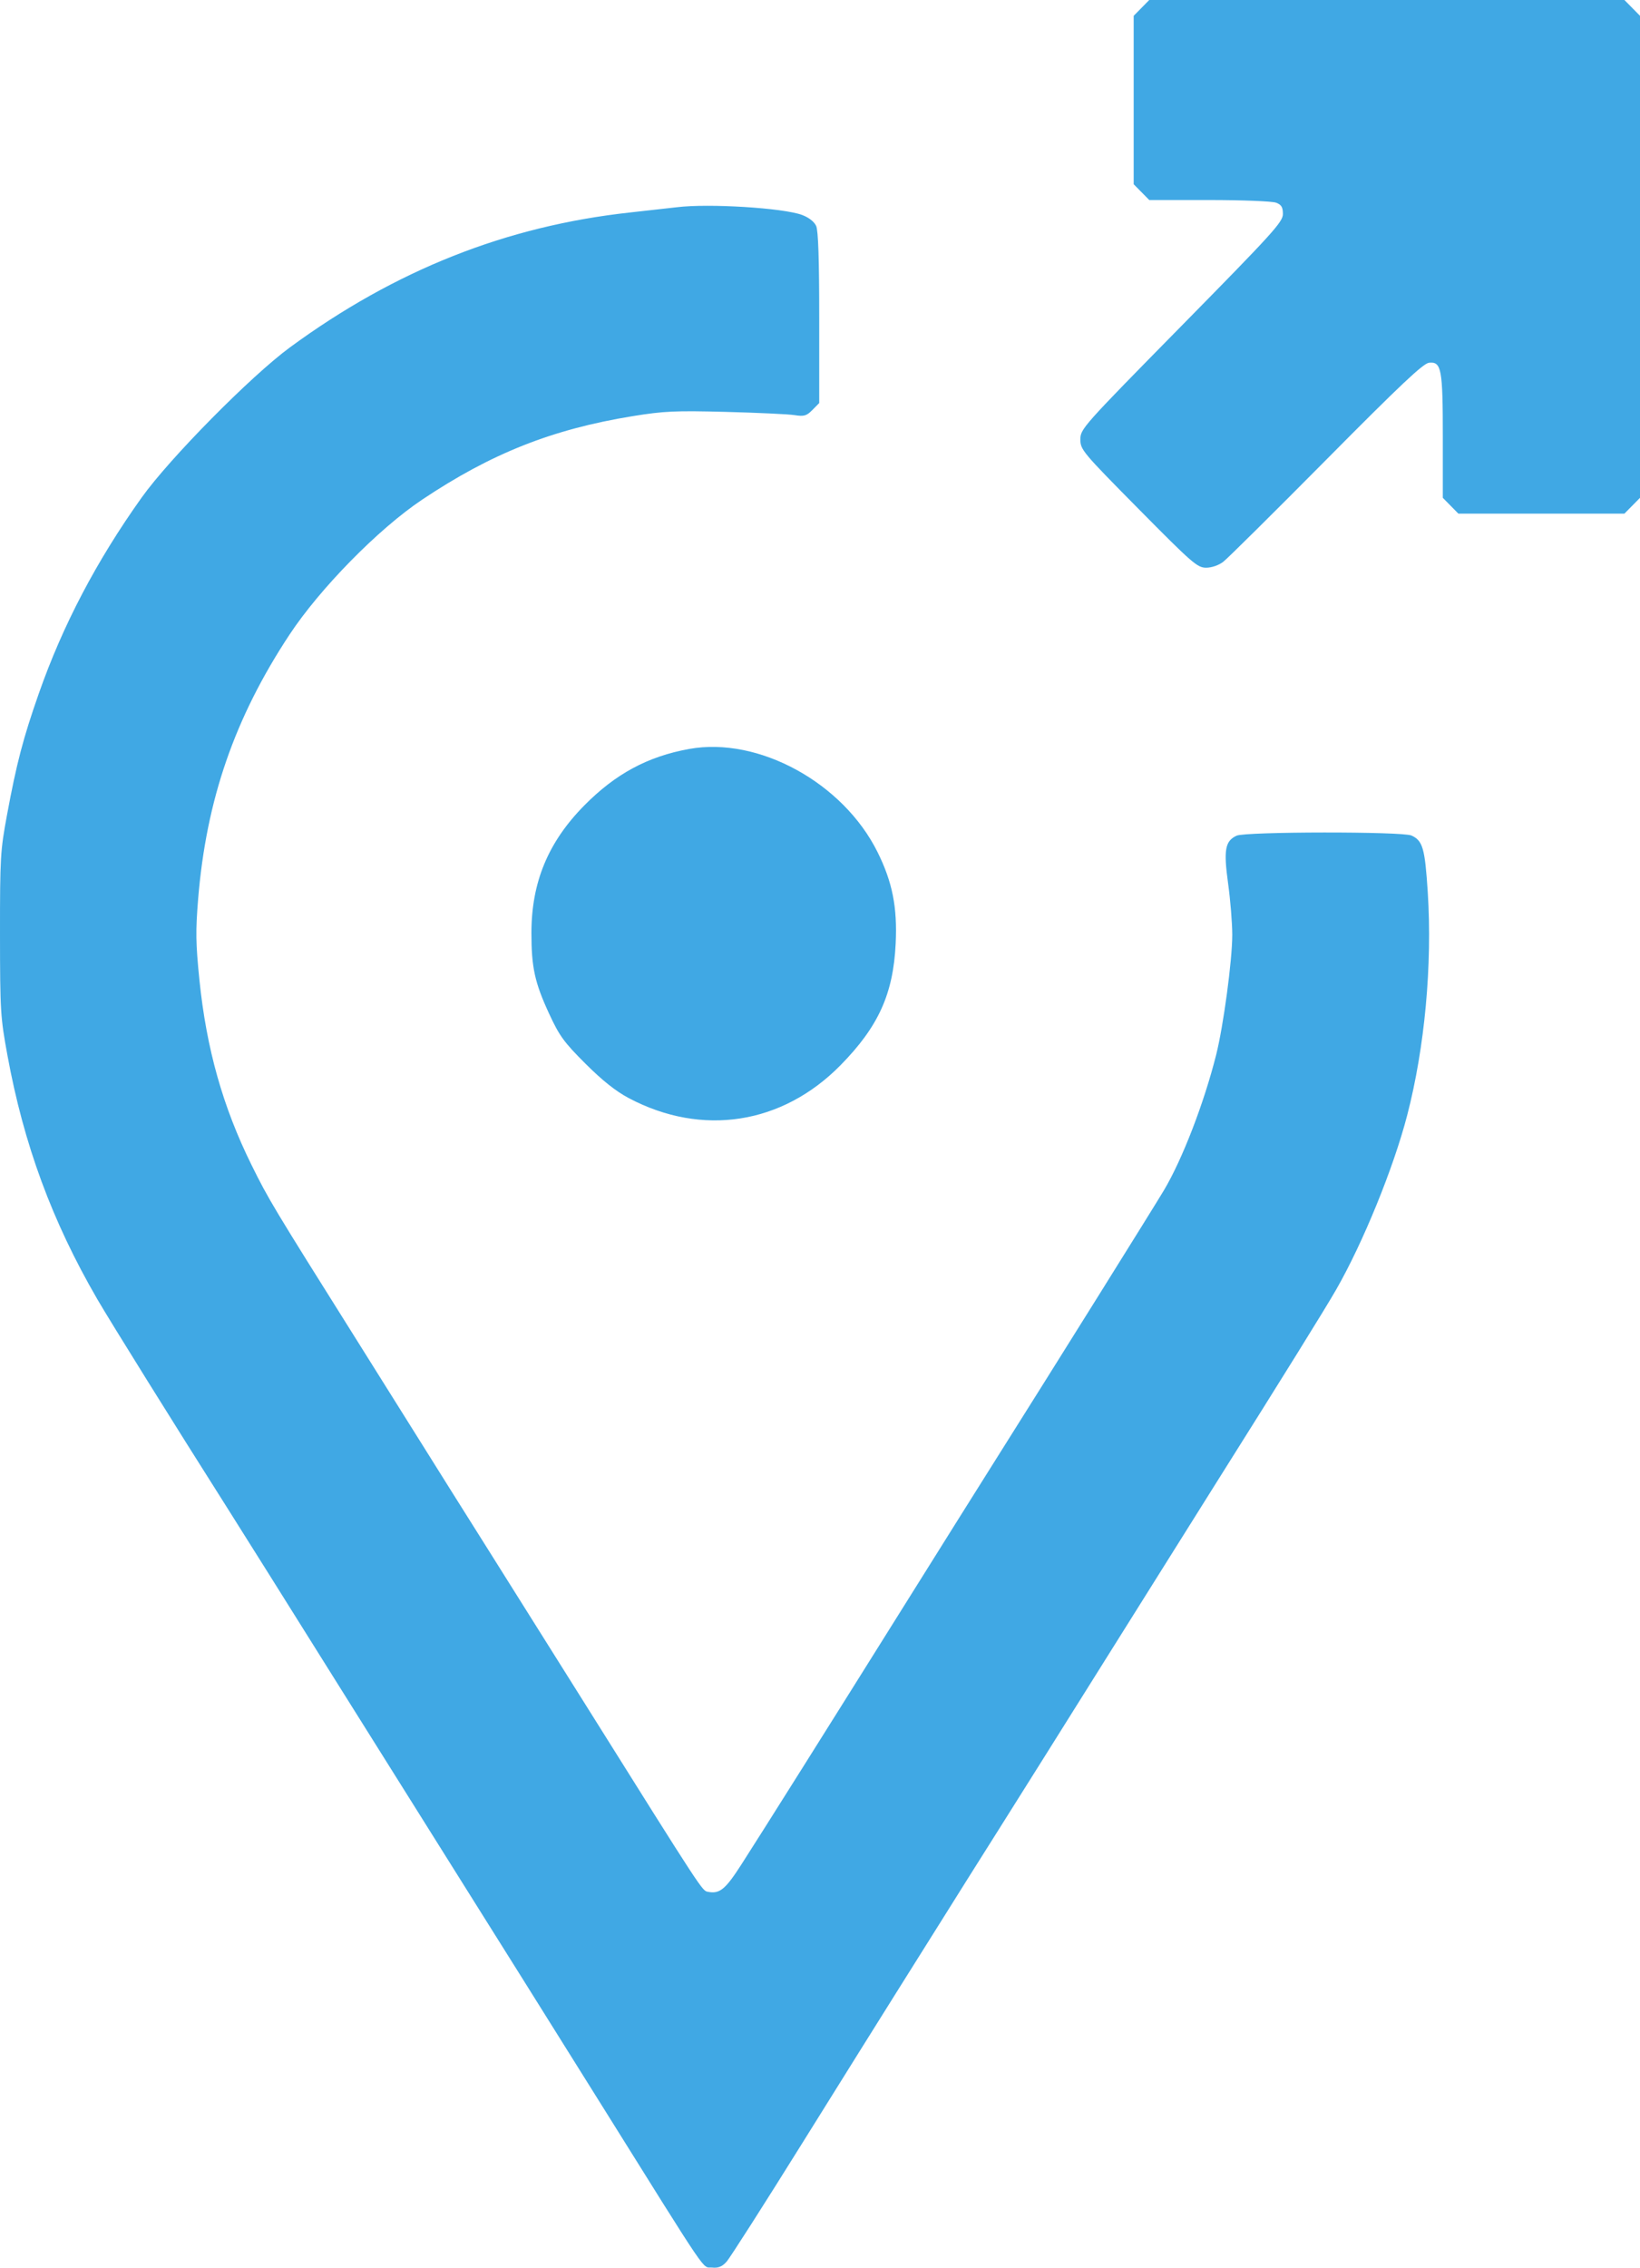 <svg width="55" height="76" viewBox="0 0 55 76" fill="none" xmlns="http://www.w3.org/2000/svg">
<path fill-rule="evenodd" clip-rule="evenodd" d="M38.281 0.265L38.02 0.53V3.352V6.175L38.281 6.439L38.542 6.704H40.554C41.66 6.704 42.669 6.744 42.795 6.793C42.976 6.862 43.024 6.943 43.024 7.174C43.024 7.438 42.694 7.802 39.628 10.917C36.307 14.292 36.232 14.376 36.232 14.726C36.232 15.071 36.299 15.151 38.182 17.055C39.988 18.881 40.155 19.026 40.449 19.026C40.637 19.026 40.871 18.945 41.024 18.828C41.166 18.719 42.719 17.18 44.477 15.408C46.964 12.899 47.728 12.18 47.923 12.158C48.341 12.113 48.387 12.357 48.387 14.643V16.684L48.648 16.949L48.909 17.214H51.693H54.477L54.739 16.949L55 16.684V8.607V0.53L54.739 0.265L54.477 0H46.51H38.542L38.281 0.265ZM22.693 6.946C22.545 6.964 21.841 7.043 21.129 7.121C16.981 7.575 13.259 9.05 9.726 11.64C8.417 12.6 5.684 15.366 4.748 16.679C3.235 18.8 2.102 20.959 1.3 23.247C0.774 24.747 0.556 25.58 0.235 27.312C0.012 28.51 -0.001 28.742 8.69583e-05 31.302C0.002 33.885 0.014 34.087 0.25 35.372C0.797 38.356 1.748 40.933 3.266 43.546C3.701 44.295 5.858 47.756 7.633 50.554C8.06 51.227 9.749 53.918 11.387 56.534C13.026 59.15 14.957 62.228 15.678 63.374C16.4 64.52 18.367 67.659 20.05 70.35C23.881 76.476 23.531 75.961 23.879 75.995C24.093 76.017 24.217 75.966 24.367 75.798C24.479 75.674 25.633 73.868 26.932 71.784C28.232 69.7 29.641 67.444 30.065 66.771C30.489 66.099 31.192 64.978 31.629 64.28C32.065 63.582 32.911 62.237 33.51 61.29C34.108 60.343 35.734 57.755 37.123 55.537C38.512 53.32 40.162 50.69 40.79 49.693C43.091 46.038 44.432 43.879 44.81 43.221C45.71 41.653 46.734 39.143 47.192 37.379C47.782 35.11 48.038 32.337 47.882 29.898C47.787 28.427 47.715 28.176 47.337 28.002C47.04 27.864 41.768 27.869 41.471 28.007C41.084 28.186 41.031 28.484 41.187 29.616C41.264 30.173 41.326 30.944 41.326 31.33C41.326 32.179 41.03 34.382 40.785 35.355C40.377 36.973 39.656 38.844 39.038 39.885C38.711 40.436 35.27 45.943 33.418 48.878C32.915 49.675 31.547 51.856 30.377 53.725C27.741 57.937 25.569 61.389 24.86 62.492C24.327 63.321 24.137 63.477 23.75 63.404C23.544 63.365 23.632 63.5 19.603 57.077C18.555 55.408 17.057 53.023 16.272 51.777C15.487 50.532 14.616 49.145 14.337 48.697C14.058 48.248 12.971 46.516 11.922 44.846C9.148 40.432 9.004 40.193 8.438 39.048C7.473 37.097 6.923 35.146 6.688 32.843C6.564 31.619 6.557 31.203 6.645 30.127C6.918 26.807 7.867 24.061 9.706 21.274C10.732 19.72 12.693 17.724 14.158 16.745C16.472 15.197 18.519 14.386 21.211 13.948C22.266 13.777 22.642 13.76 24.339 13.804C25.399 13.832 26.436 13.88 26.642 13.912C26.967 13.963 27.048 13.939 27.246 13.739L27.474 13.508V10.654C27.474 8.698 27.442 7.728 27.371 7.572C27.308 7.432 27.127 7.29 26.902 7.205C26.272 6.968 23.758 6.813 22.693 6.946ZM23.116 25.1C21.726 25.351 20.647 25.931 19.599 26.99C18.382 28.221 17.822 29.57 17.822 31.271C17.822 32.422 17.934 32.931 18.414 33.97C18.761 34.72 18.913 34.928 19.634 35.648C20.203 36.215 20.654 36.573 21.088 36.803C23.547 38.103 26.236 37.685 28.189 35.699C29.461 34.404 29.957 33.31 30.038 31.619C30.096 30.405 29.929 29.563 29.43 28.558C28.276 26.234 25.44 24.681 23.116 25.1Z" fill="#40A8E4"/>
</svg>
